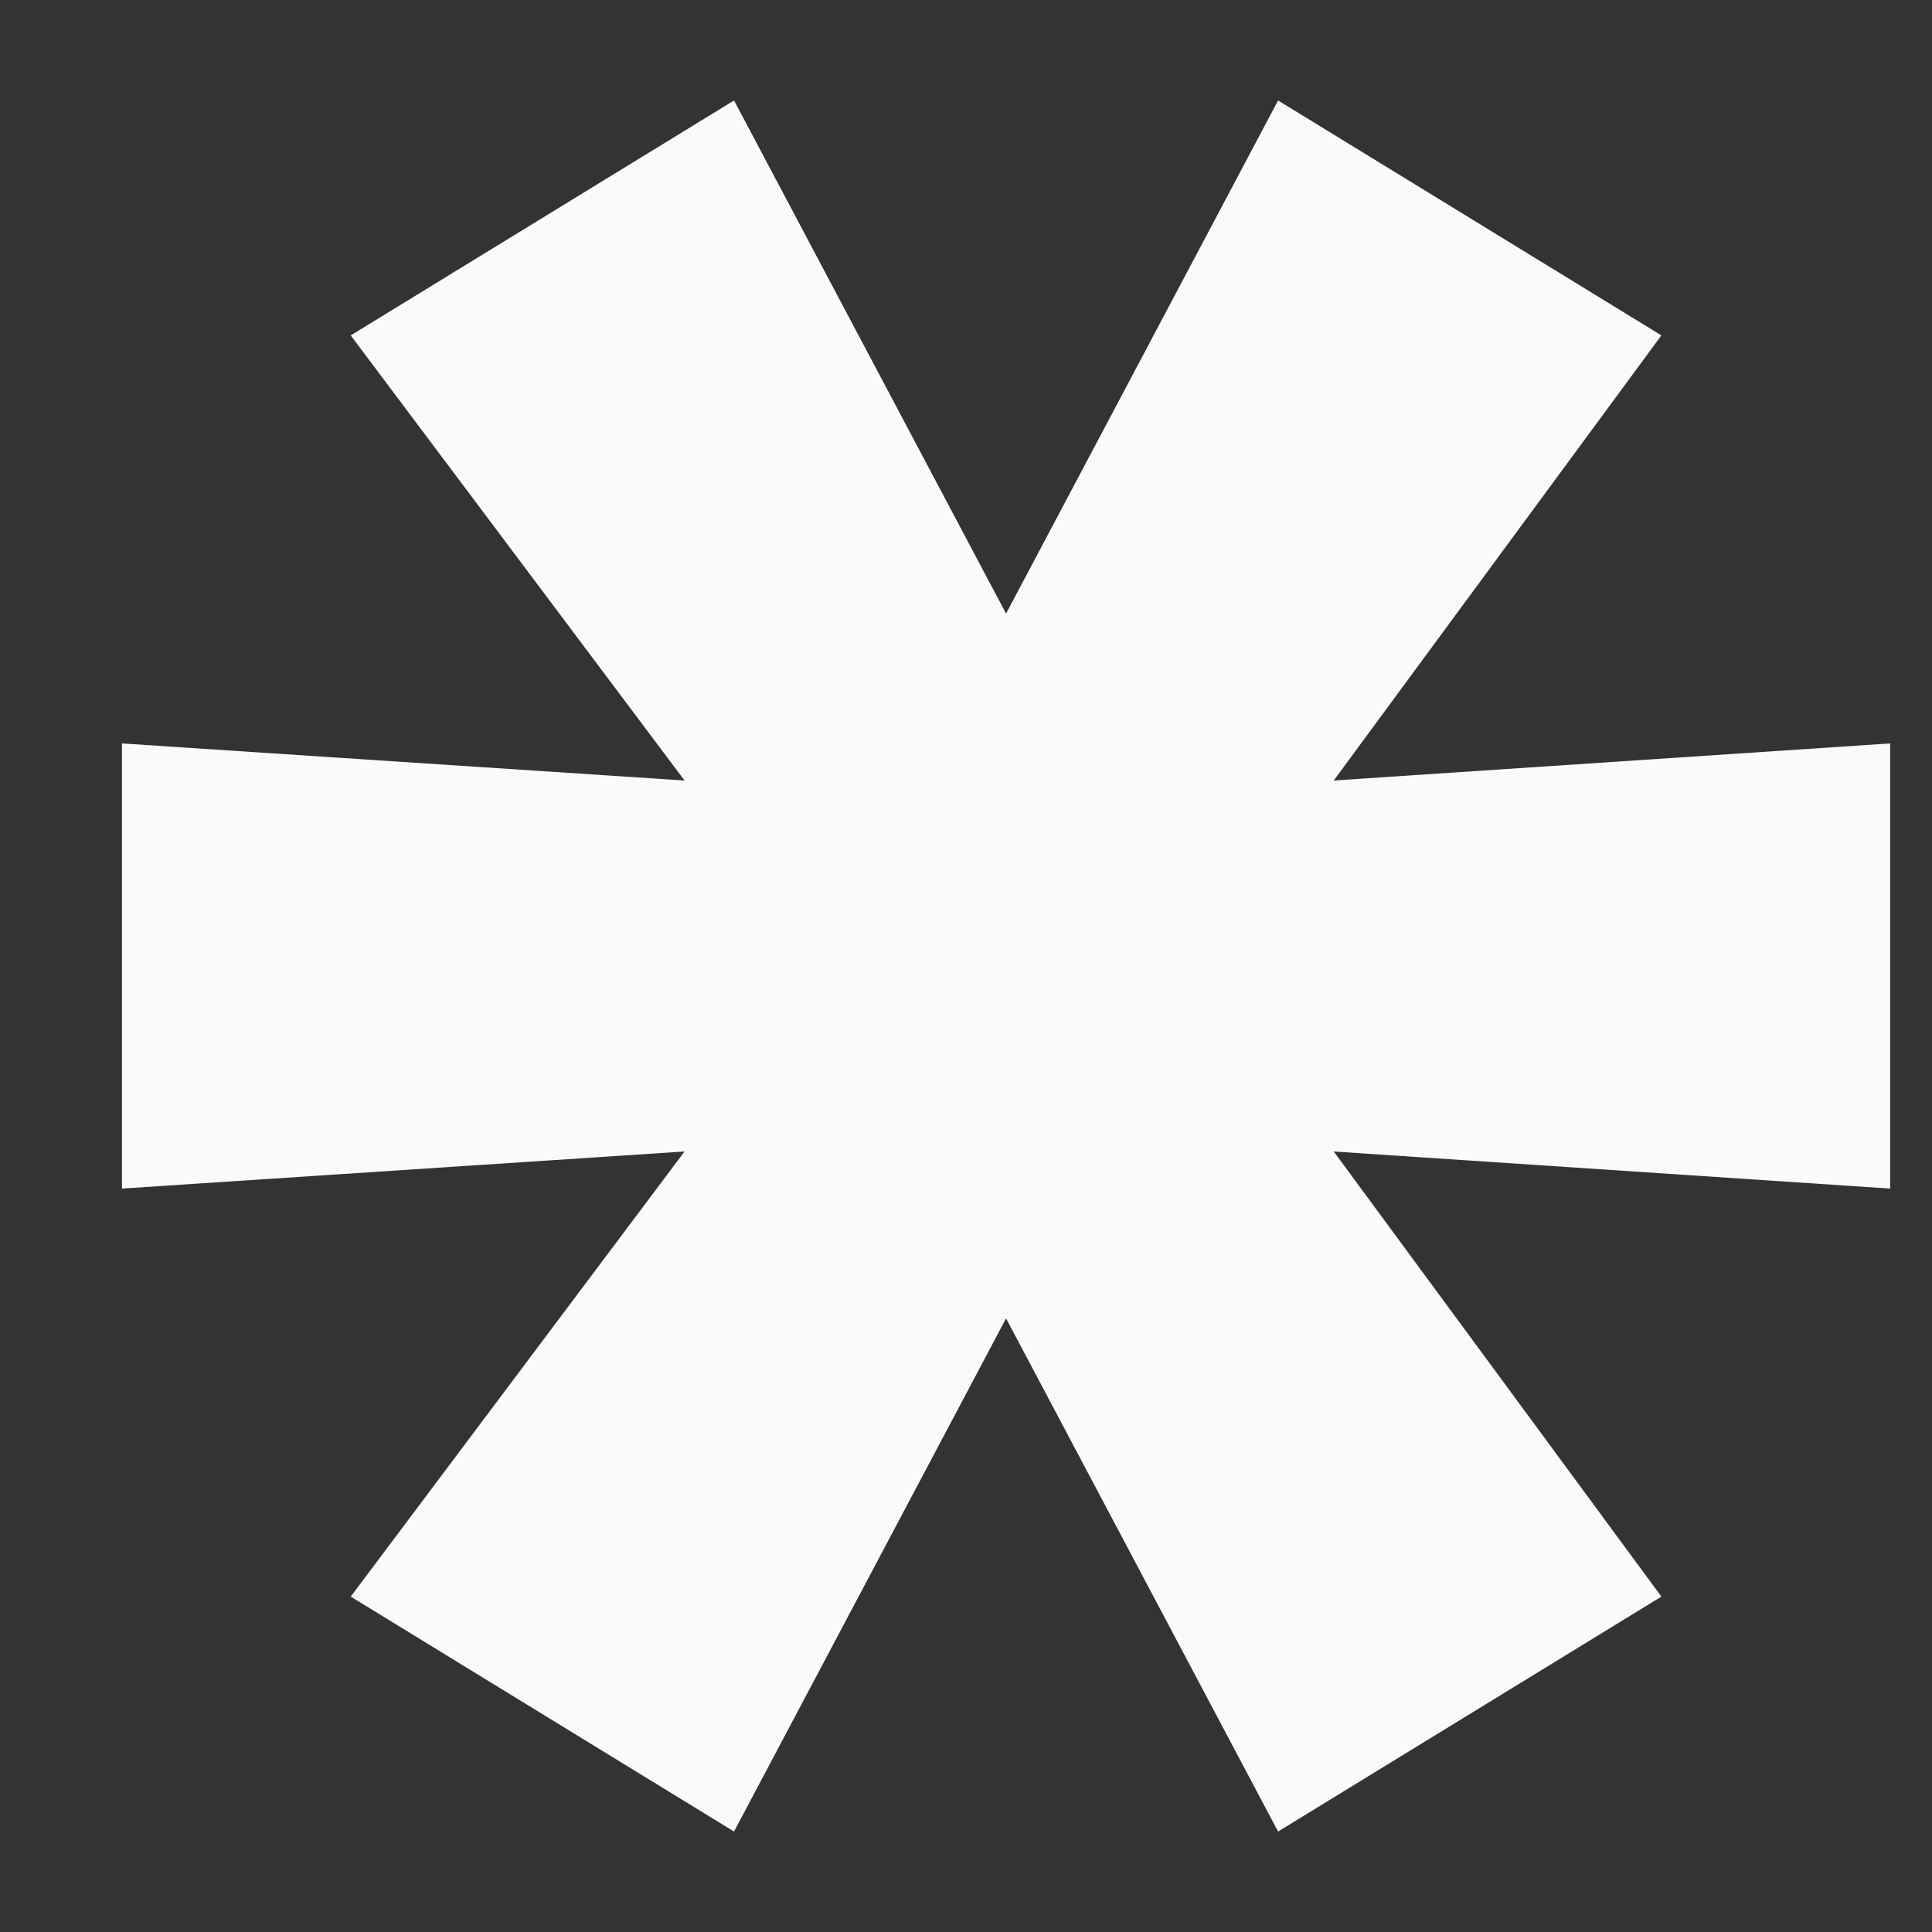 <svg width="15" height="15" viewBox="0 0 15 15" fill="none" xmlns="http://www.w3.org/2000/svg">
<rect x="0" y="0" width="15" height="15" fill="#333333" stroke="none"/>
<path d="M10.355 6.06L14.675 5.772V9.228L10.355 8.94L12.899 12.396L9.923 14.22L7.811 10.236L5.699 14.22L2.723 12.396L5.315 8.94L0.947 9.228V5.772L5.315 6.06L2.723 2.604L5.699 0.78L7.811 4.764L9.923 0.78L12.899 2.604L10.355 6.06Z" fill="#FAFAFA"/>
</svg>
